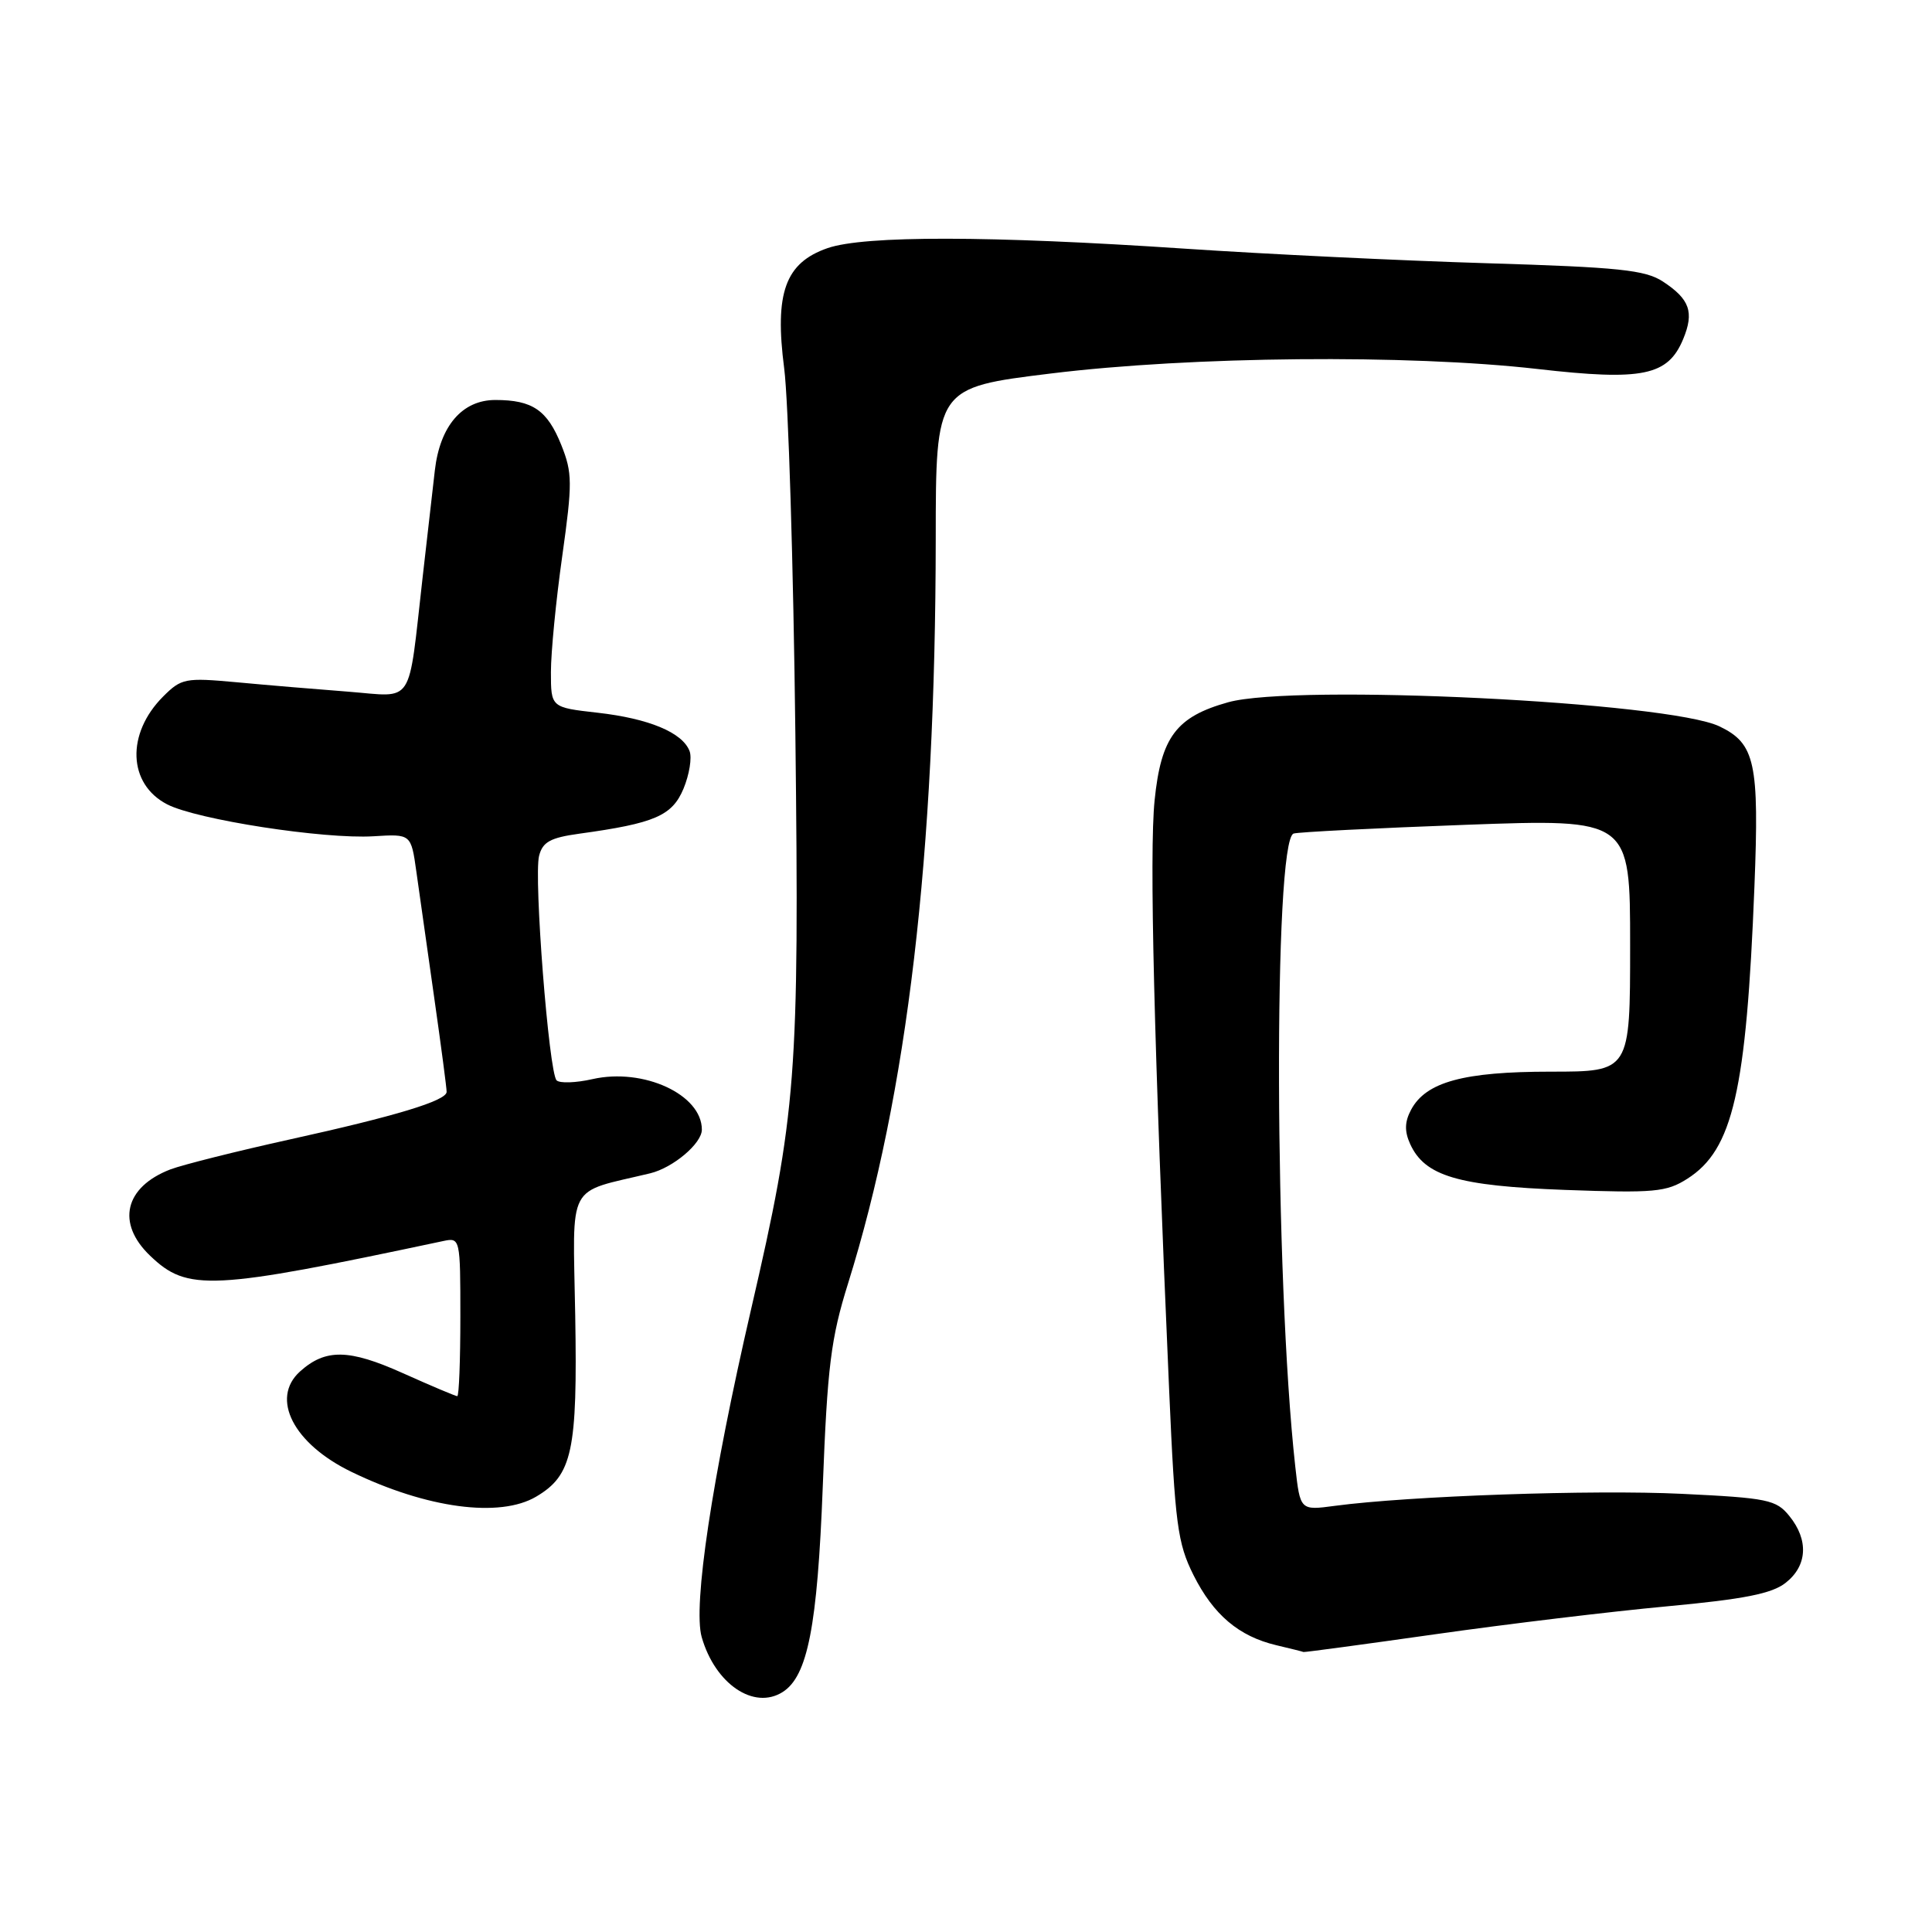 <?xml version="1.0" encoding="UTF-8" standalone="no"?>
<!DOCTYPE svg PUBLIC "-//W3C//DTD SVG 1.1//EN" "http://www.w3.org/Graphics/SVG/1.1/DTD/svg11.dtd" >
<svg xmlns="http://www.w3.org/2000/svg" xmlns:xlink="http://www.w3.org/1999/xlink" version="1.1" viewBox="0 0 256 256">
 <g >
 <path fill="currentColor"
d=" M 103.71 224.20 C 107.02 222.10 108.31 215.50 109.02 197.00 C 109.63 181.08 110.10 177.33 112.37 170.07 C 120.24 144.88 123.95 113.34 123.99 71.43 C 124.00 51.36 124.00 51.36 139.25 49.49 C 157.88 47.20 186.60 46.94 203.70 48.89 C 217.66 50.49 221.01 49.80 223.03 44.93 C 224.51 41.36 223.90 39.64 220.35 37.31 C 218.01 35.77 214.51 35.41 197.05 34.88 C 185.75 34.54 167.72 33.67 157.00 32.95 C 131.19 31.22 114.53 31.19 109.65 32.88 C 104.04 34.83 102.61 38.81 103.91 48.82 C 104.46 53.05 105.13 74.83 105.39 97.23 C 105.92 142.64 105.55 147.43 99.52 173.50 C 94.34 195.91 91.80 212.80 92.98 216.93 C 94.76 223.14 99.90 226.62 103.71 224.20 Z  M 190.22 216.54 C 199.72 215.19 213.51 213.53 220.86 212.85 C 231.09 211.90 234.79 211.17 236.61 209.73 C 239.49 207.47 239.68 204.06 237.10 200.88 C 235.36 198.72 234.23 198.49 222.85 197.94 C 211.08 197.37 186.74 198.22 176.89 199.53 C 172.28 200.15 172.28 200.15 171.63 194.32 C 168.87 169.46 168.72 111.35 171.41 110.45 C 172.01 110.25 182.29 109.73 194.25 109.29 C 216.00 108.50 216.00 108.50 216.00 125.25 C 216.00 142.00 216.00 142.00 205.47 142.00 C 193.94 142.00 188.95 143.36 186.98 147.04 C 186.12 148.64 186.09 149.90 186.85 151.58 C 188.79 155.84 193.17 157.14 207.37 157.67 C 219.19 158.10 220.81 157.96 223.58 156.19 C 229.62 152.35 231.40 144.61 232.47 117.50 C 233.12 101.06 232.57 98.52 227.84 96.25 C 221.06 93.00 171.67 90.58 162.75 93.05 C 155.86 94.97 153.84 97.66 152.99 106.06 C 152.28 113.04 152.90 138.22 154.92 184.25 C 155.70 202.00 156.03 204.47 158.14 208.70 C 160.79 213.98 164.15 216.82 169.12 218.00 C 170.98 218.44 172.60 218.84 172.72 218.90 C 172.84 218.95 180.71 217.89 190.22 216.54 Z  M 71.05 198.31 C 75.84 195.48 76.53 192.26 76.22 174.30 C 75.91 156.34 74.94 158.17 86.15 155.47 C 89.18 154.74 93.00 151.52 93.00 149.68 C 93.00 145.03 85.26 141.46 78.50 142.99 C 76.30 143.49 74.16 143.56 73.75 143.15 C 72.73 142.13 70.71 116.27 71.43 113.41 C 71.90 111.56 72.92 111.00 76.75 110.47 C 86.77 109.09 89.06 108.10 90.57 104.50 C 91.34 102.64 91.71 100.39 91.37 99.52 C 90.43 97.06 85.98 95.21 79.19 94.44 C 73.00 93.74 73.00 93.74 73.00 89.04 C 73.00 86.46 73.67 79.55 74.50 73.69 C 75.86 63.99 75.85 62.66 74.38 58.98 C 72.52 54.34 70.56 53.00 65.64 53.00 C 61.25 53.00 58.30 56.43 57.62 62.32 C 57.35 64.62 56.62 71.00 56.00 76.50 C 54.03 93.84 55.00 92.34 46.14 91.65 C 41.94 91.33 35.27 90.77 31.33 90.40 C 24.56 89.78 24.03 89.88 21.62 92.29 C 16.70 97.21 16.94 103.89 22.15 106.58 C 26.08 108.61 42.90 111.21 49.49 110.81 C 54.47 110.50 54.47 110.50 55.17 115.50 C 55.55 118.25 56.62 125.78 57.54 132.23 C 58.46 138.69 59.20 144.29 59.18 144.69 C 59.13 145.86 52.43 147.89 38.50 150.96 C 31.35 152.54 24.19 154.34 22.58 154.95 C 16.51 157.29 15.38 162.08 19.89 166.39 C 24.85 171.15 27.91 170.99 58.75 164.44 C 60.97 163.97 61.00 164.10 61.00 174.48 C 61.00 180.27 60.82 185.00 60.59 185.00 C 60.37 185.00 57.12 183.63 53.38 181.95 C 46.23 178.74 43.13 178.69 39.75 181.73 C 35.80 185.30 38.88 191.31 46.57 195.03 C 56.55 199.87 66.23 201.16 71.05 198.31 Z "/>
</g>
</svg>